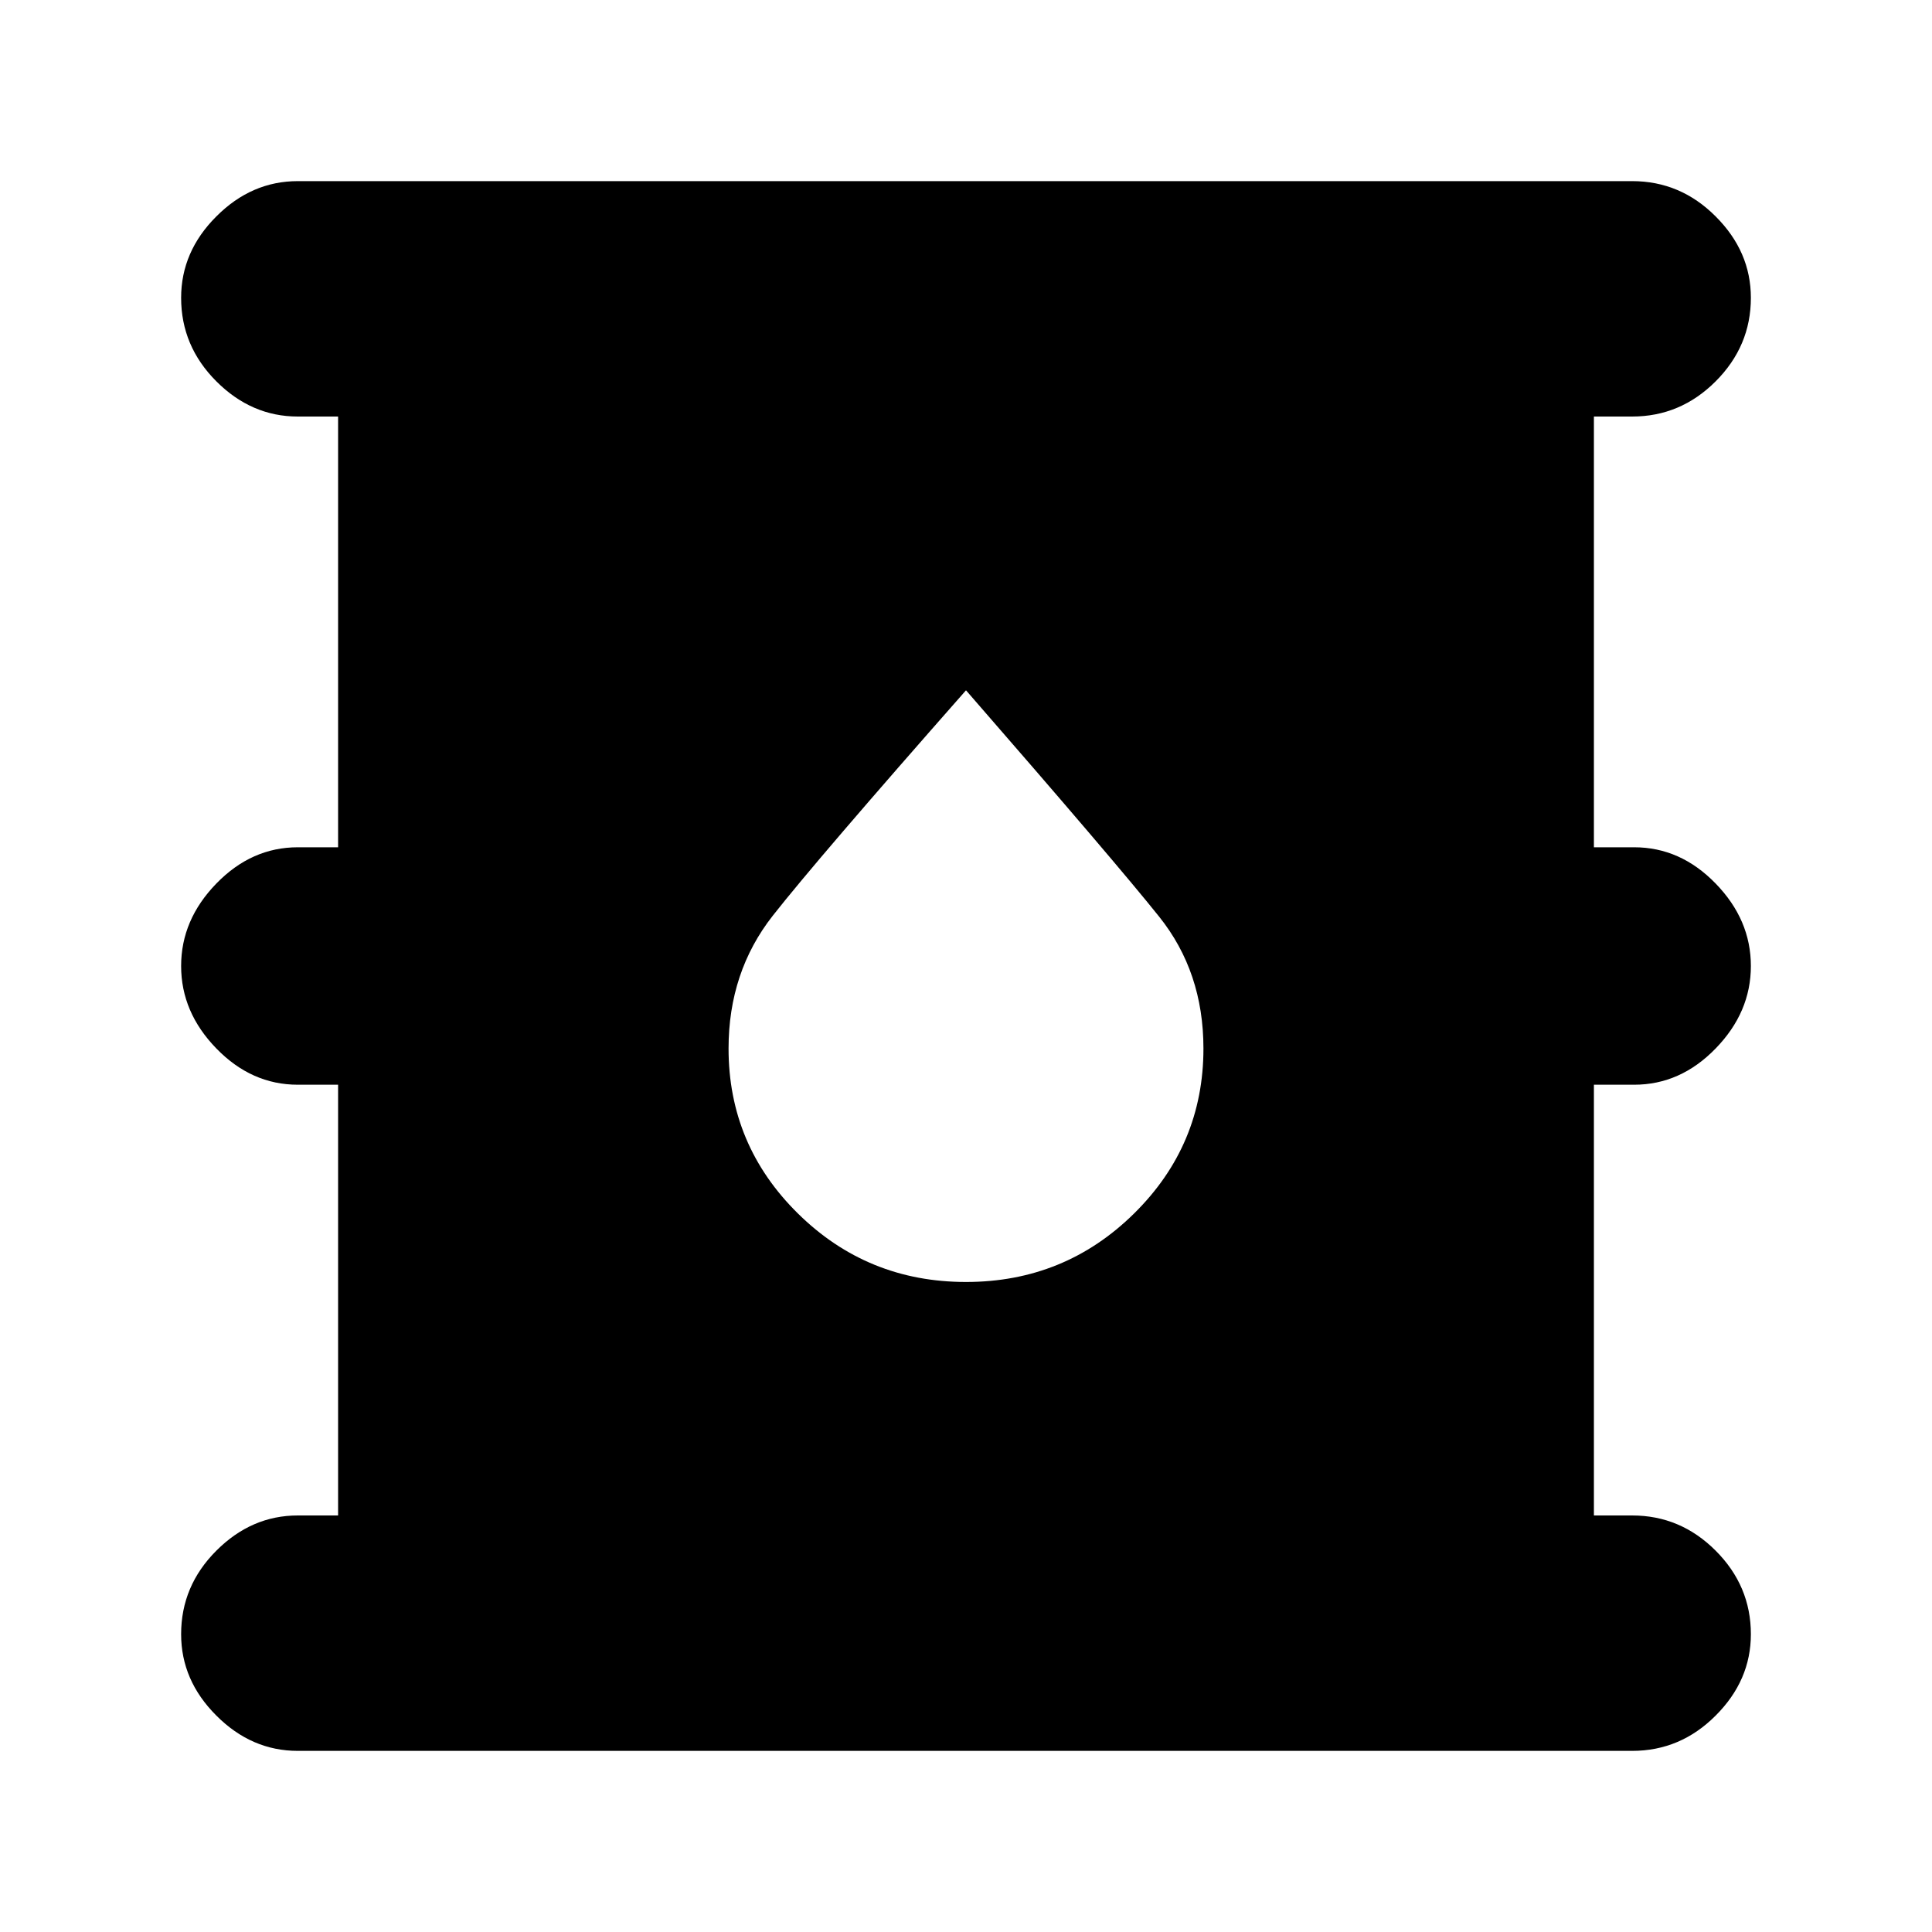 <svg xmlns="http://www.w3.org/2000/svg" height="20" width="20"><path d="M3.083 18.125q-.479 0-.843-.365-.365-.364-.365-.843 0-.5.365-.865.364-.364.843-.364H3.5v-4.459h-.417q-.479 0-.843-.375-.365-.375-.365-.854t.365-.854q.364-.375.843-.375H3.5V4.312h-.417q-.479 0-.843-.364-.365-.365-.365-.865 0-.479.365-.843.364-.365.843-.365h13.813q.5 0 .864.365.365.364.365.843 0 .5-.365.865-.364.364-.864.364H16.5v4.459h.417q.479 0 .843.375.365.375.365.854t-.365.854q-.364.375-.843.375H16.5v4.459h.396q.5 0 .864.364.365.365.365.865 0 .479-.365.843-.364.365-.864.365ZM10 13.271q1.021 0 1.74-.709.718-.708.718-1.708 0-.792-.458-1.364-.458-.573-2-2.344-1.542 1.75-2 2.333-.458.583-.458 1.375 0 1 .718 1.708.719.709 1.74.709Z"/></svg>